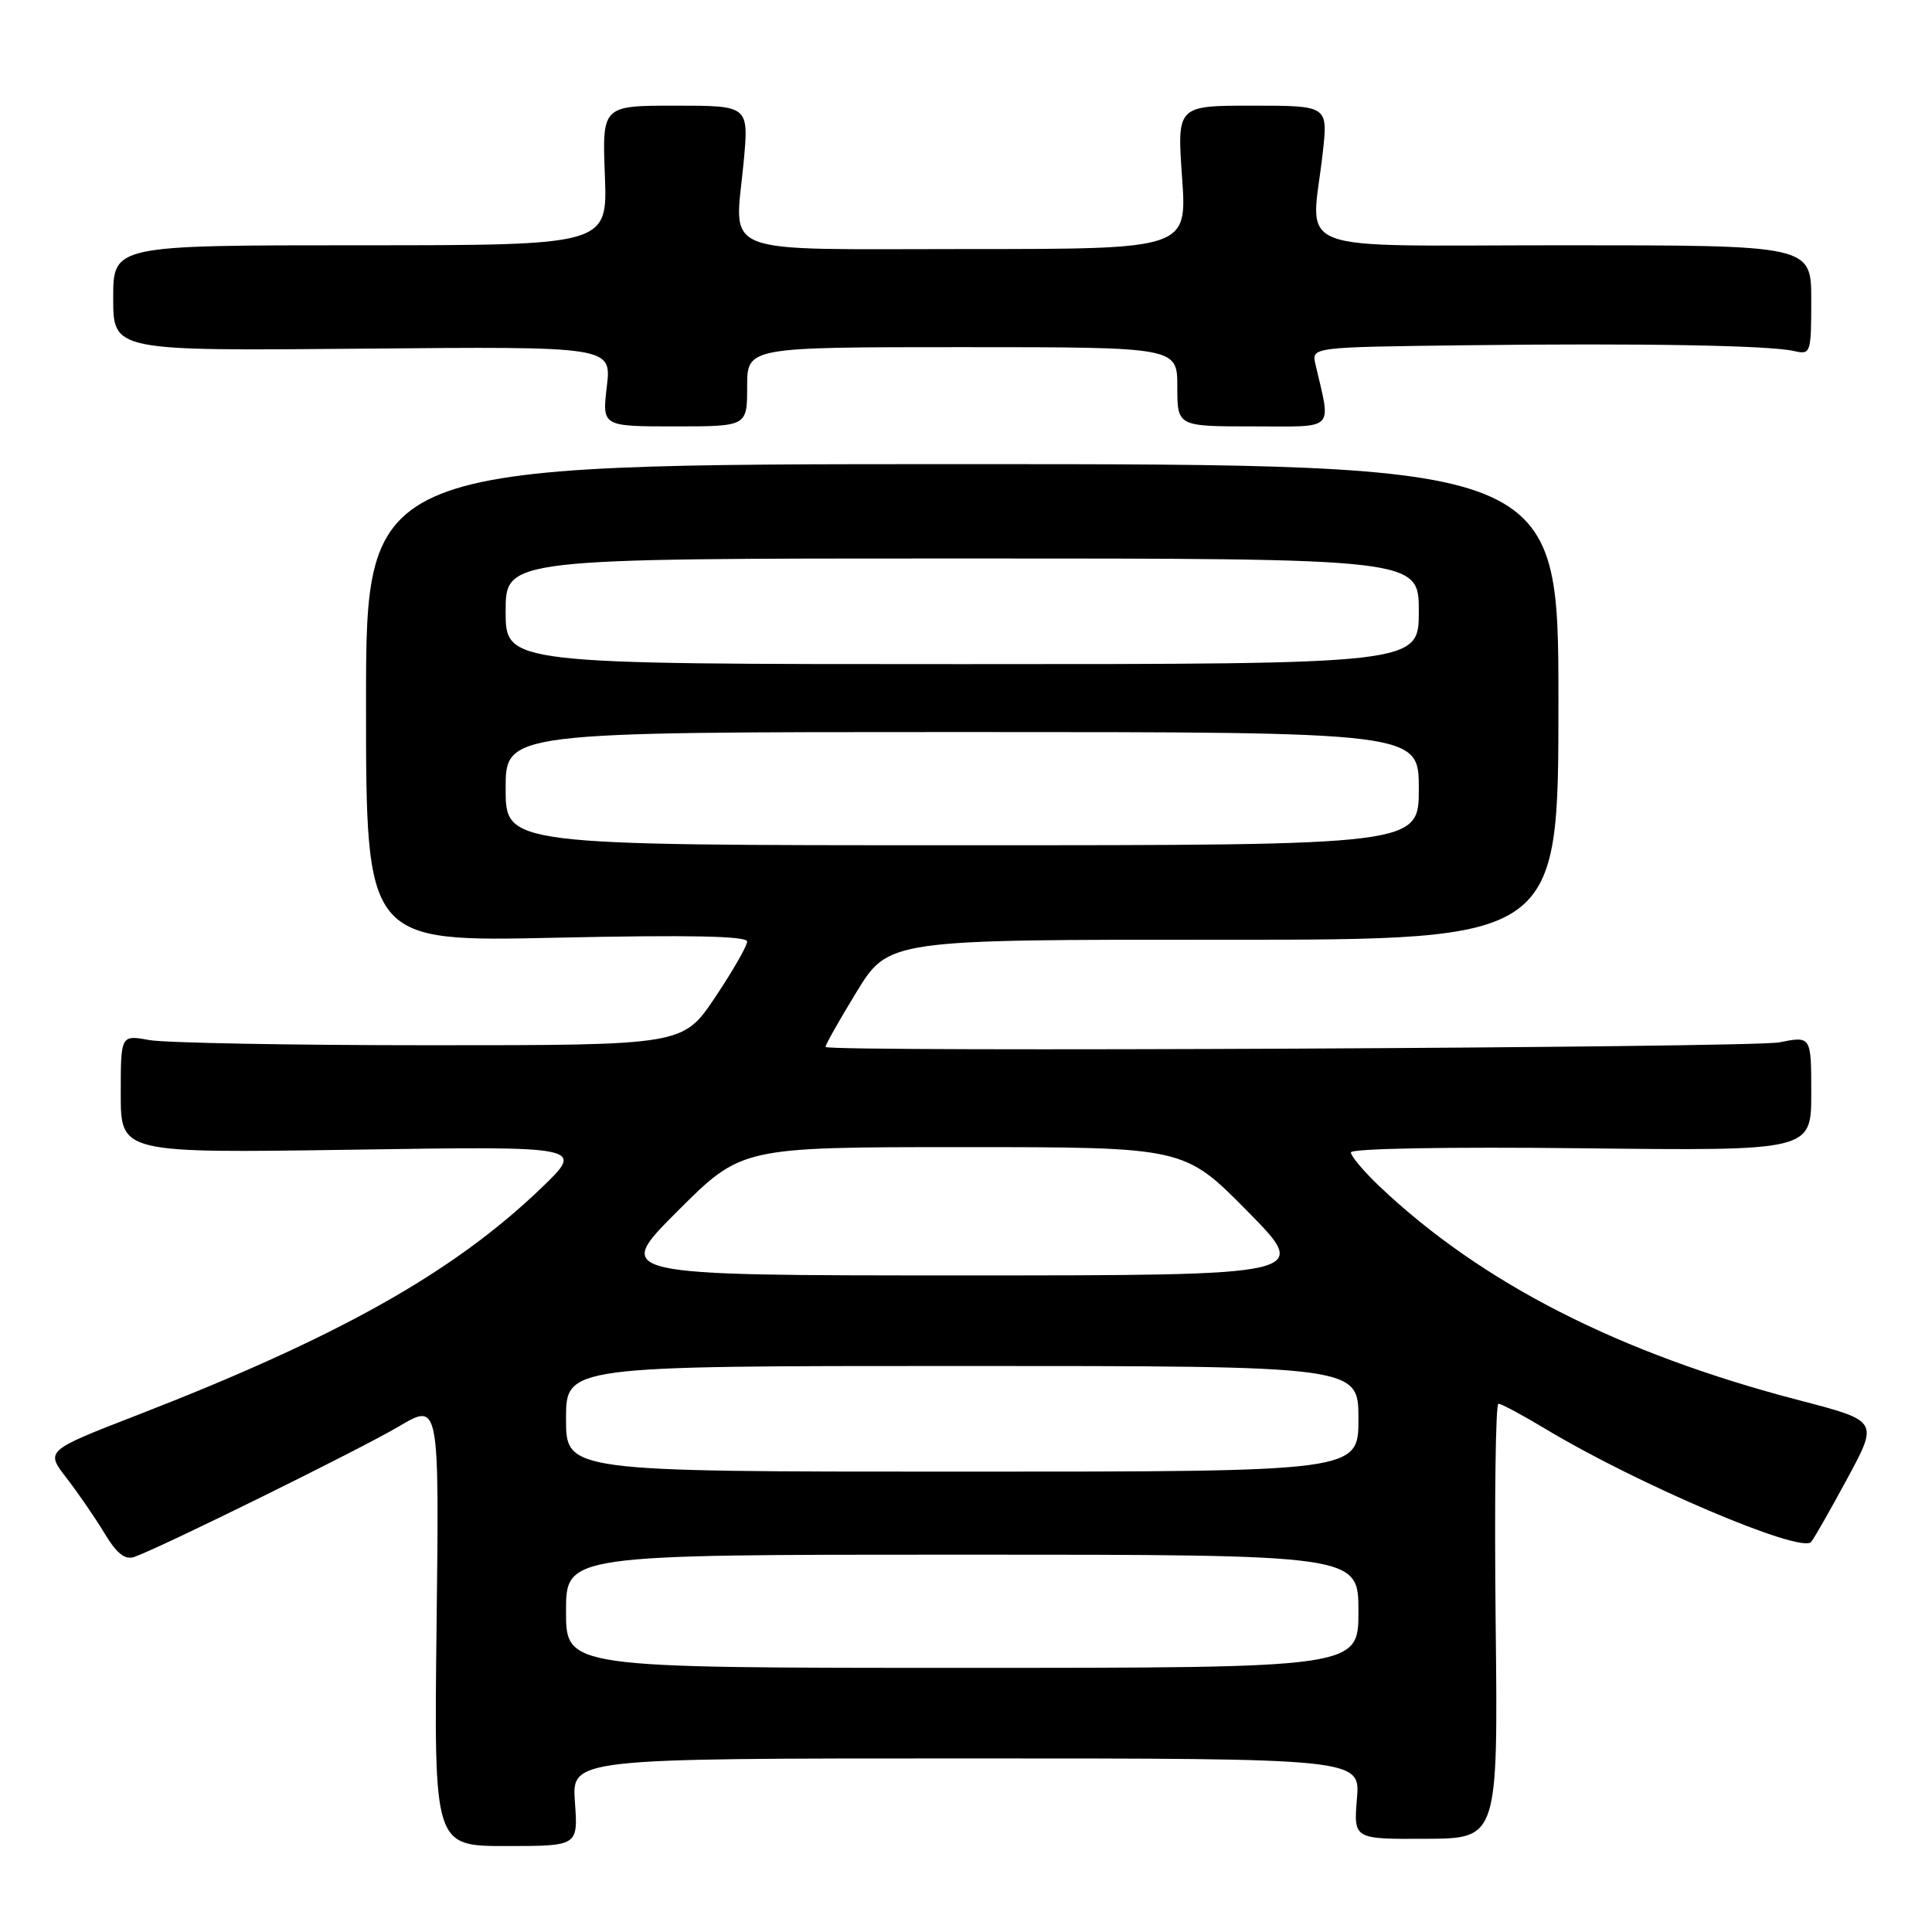 <?xml version="1.0" encoding="UTF-8" standalone="no"?>
<!DOCTYPE svg PUBLIC "-//W3C//DTD SVG 1.1//EN" "http://www.w3.org/Graphics/SVG/1.1/DTD/svg11.dtd" >
<svg xmlns="http://www.w3.org/2000/svg" xmlns:xlink="http://www.w3.org/1999/xlink" version="1.1" viewBox="0 0 256 256">
 <g >
 <path fill="currentColor"
d=" M 76.18 238.80 C 75.76 233.00 75.76 233.00 128.00 233.00 C 180.25 233.00 180.25 233.00 179.80 238.35 C 179.36 243.70 179.36 243.70 188.93 243.65 C 198.50 243.61 198.50 243.61 198.18 214.80 C 198.01 198.96 198.17 186.00 198.55 186.00 C 198.93 186.00 201.77 187.52 204.87 189.39 C 217.01 196.69 238.62 205.88 239.98 204.32 C 240.37 203.87 242.53 200.07 244.79 195.89 C 248.90 188.28 248.90 188.28 238.50 185.57 C 214.58 179.35 196.29 170.02 182.75 157.16 C 180.69 155.20 179.00 153.19 179.00 152.70 C 179.00 152.18 191.97 151.95 209.50 152.15 C 240.00 152.50 240.00 152.50 240.00 144.88 C 240.00 137.27 240.00 137.27 235.75 138.12 C 232.21 138.83 110.06 139.42 109.40 138.73 C 109.28 138.60 111.11 135.35 113.46 131.50 C 117.74 124.50 117.74 124.50 162.12 124.52 C 206.50 124.53 206.50 124.53 206.50 93.02 C 206.50 61.50 206.50 61.50 127.50 61.50 C 48.50 61.50 48.50 61.50 48.50 93.16 C 48.50 124.81 48.50 124.81 73.75 124.25 C 91.25 123.87 99.00 124.02 99.00 124.76 C 99.00 125.34 97.09 128.67 94.75 132.16 C 90.50 138.50 90.50 138.50 57.00 138.50 C 38.57 138.50 21.81 138.19 19.75 137.81 C 16.00 137.13 16.00 137.13 16.00 144.96 C 16.00 152.80 16.00 152.80 46.75 152.34 C 77.50 151.87 77.50 151.87 71.70 157.44 C 60.07 168.61 44.84 177.16 18.26 187.48 C 6.01 192.23 6.01 192.23 8.83 195.86 C 10.37 197.86 12.64 201.16 13.87 203.20 C 15.47 205.86 16.58 206.73 17.80 206.30 C 21.37 205.04 47.74 192.03 52.85 189.01 C 58.20 185.84 58.20 185.84 57.85 215.23 C 57.50 244.61 57.50 244.61 67.05 244.61 C 76.60 244.61 76.60 244.61 76.18 238.80 Z  M 99.00 51.25 C 99.00 46.00 99.00 46.00 127.50 46.00 C 156.00 46.00 156.00 46.00 156.00 51.25 C 156.00 56.50 156.00 56.50 166.02 56.50 C 177.13 56.50 176.38 57.25 174.30 48.25 C 173.78 46.00 173.78 46.00 194.14 45.75 C 217.52 45.46 234.50 45.76 237.75 46.52 C 239.92 47.02 240.00 46.80 240.00 39.77 C 240.00 32.50 240.00 32.50 207.25 32.50 C 170.06 32.50 173.75 33.91 175.27 20.25 C 175.97 14.00 175.97 14.00 165.96 14.00 C 155.96 14.00 155.96 14.00 156.63 23.50 C 157.30 33.00 157.30 33.00 128.21 33.00 C 94.55 33.00 97.35 34.09 98.54 21.46 C 99.23 14.00 99.23 14.00 89.51 14.00 C 79.79 14.00 79.79 14.00 80.15 23.25 C 80.50 32.50 80.50 32.50 47.75 32.50 C 15.00 32.50 15.00 32.50 15.00 39.50 C 15.00 46.50 15.00 46.50 48.01 46.20 C 81.03 45.90 81.03 45.90 80.41 51.20 C 79.78 56.50 79.78 56.50 89.39 56.50 C 99.00 56.50 99.00 56.50 99.00 51.25 Z  M 75.00 213.50 C 75.00 206.00 75.00 206.00 127.50 206.00 C 180.00 206.00 180.00 206.00 180.00 213.50 C 180.00 221.00 180.00 221.00 127.50 221.00 C 75.00 221.00 75.00 221.00 75.00 213.50 Z  M 75.00 188.00 C 75.00 181.00 75.00 181.00 127.50 181.00 C 180.00 181.00 180.00 181.00 180.00 188.00 C 180.00 195.00 180.00 195.00 127.50 195.00 C 75.00 195.00 75.00 195.00 75.00 188.00 Z  M 89.76 160.50 C 98.26 152.00 98.26 152.00 127.59 152.00 C 156.92 152.00 156.92 152.00 165.30 160.50 C 173.69 169.00 173.69 169.00 127.47 169.00 C 81.26 169.00 81.26 169.00 89.76 160.50 Z  M 67.00 104.50 C 67.00 97.00 67.00 97.00 127.50 97.00 C 188.00 97.00 188.00 97.00 188.00 104.50 C 188.00 112.00 188.00 112.00 127.50 112.00 C 67.00 112.00 67.00 112.00 67.00 104.50 Z  M 67.00 81.00 C 67.00 74.00 67.00 74.00 127.50 74.00 C 188.00 74.00 188.00 74.00 188.00 81.00 C 188.00 88.00 188.00 88.00 127.50 88.00 C 67.00 88.00 67.00 88.00 67.00 81.00 Z "/>
</g>
</svg>